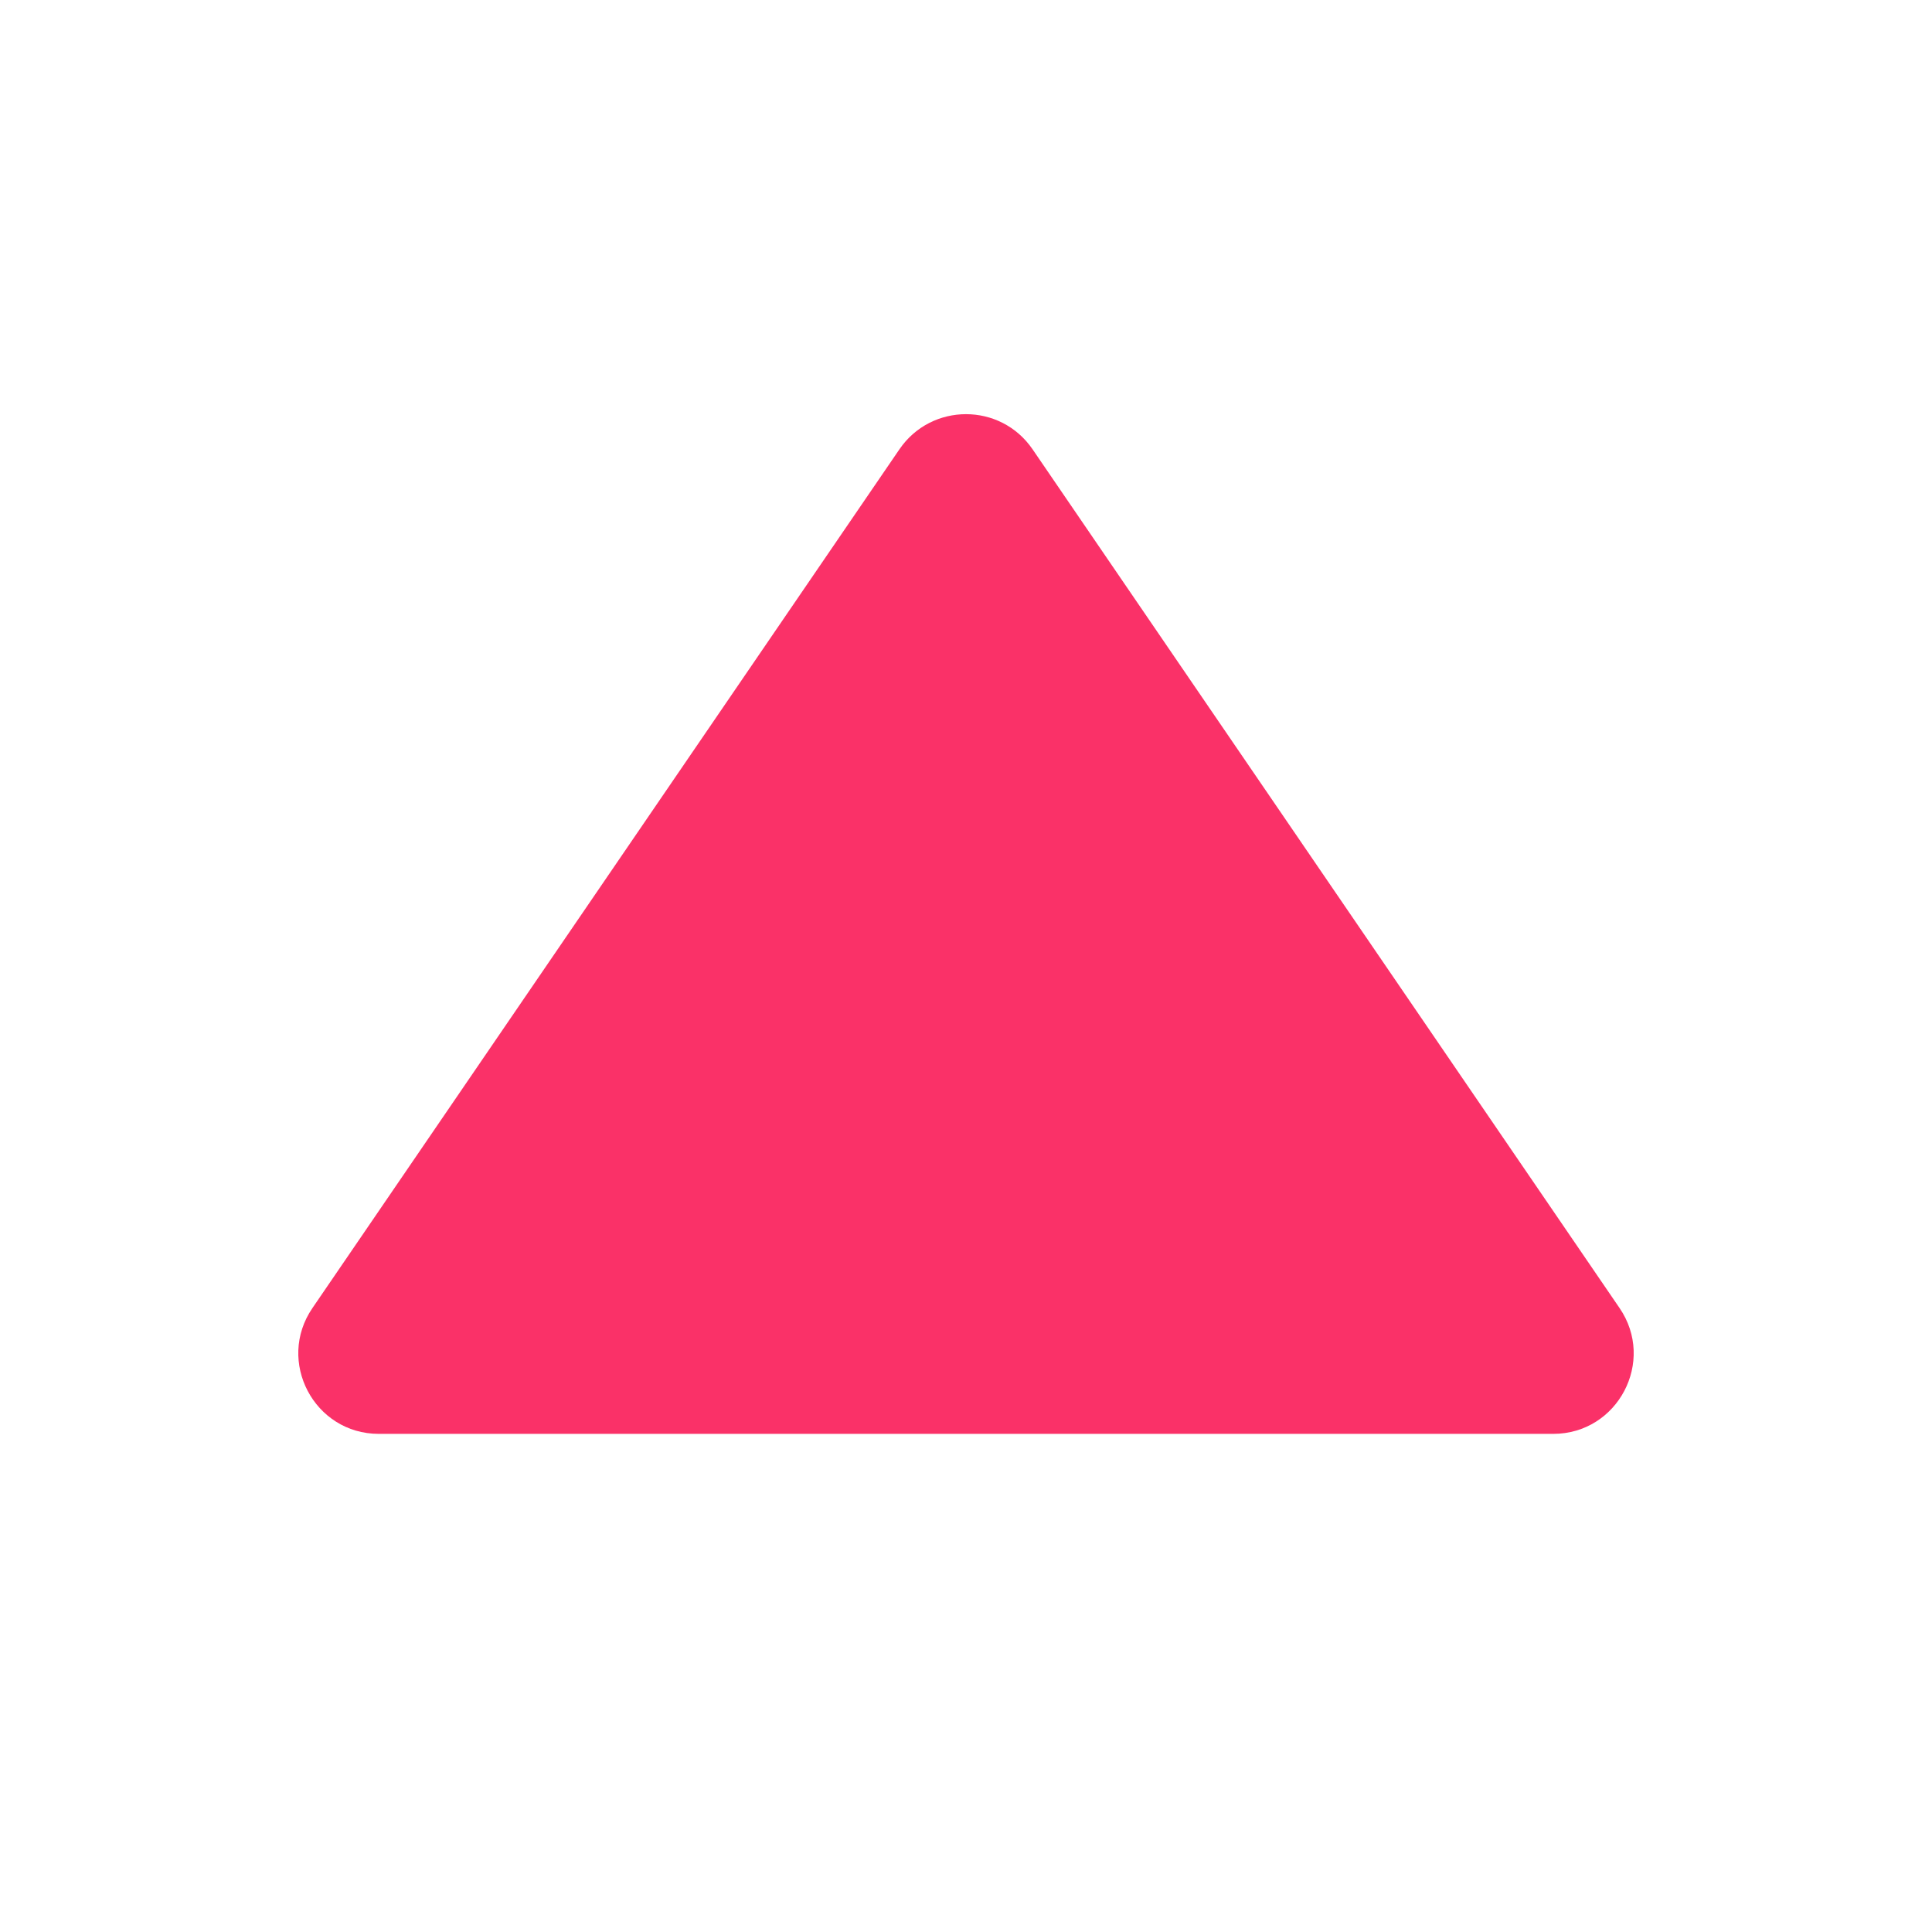 <svg width="12" height="12" viewBox="0 0 12 12" fill="none" xmlns="http://www.w3.org/2000/svg">
<path d="M5.587 2.79L1.941 8.124C1.714 8.455 1.951 8.906 2.353 8.906L9.647 8.906C10.049 8.906 10.286 8.455 10.059 8.124L6.413 2.79C6.214 2.5 5.786 2.5 5.587 2.79Z" fill="#FA3168"/>
</svg>
